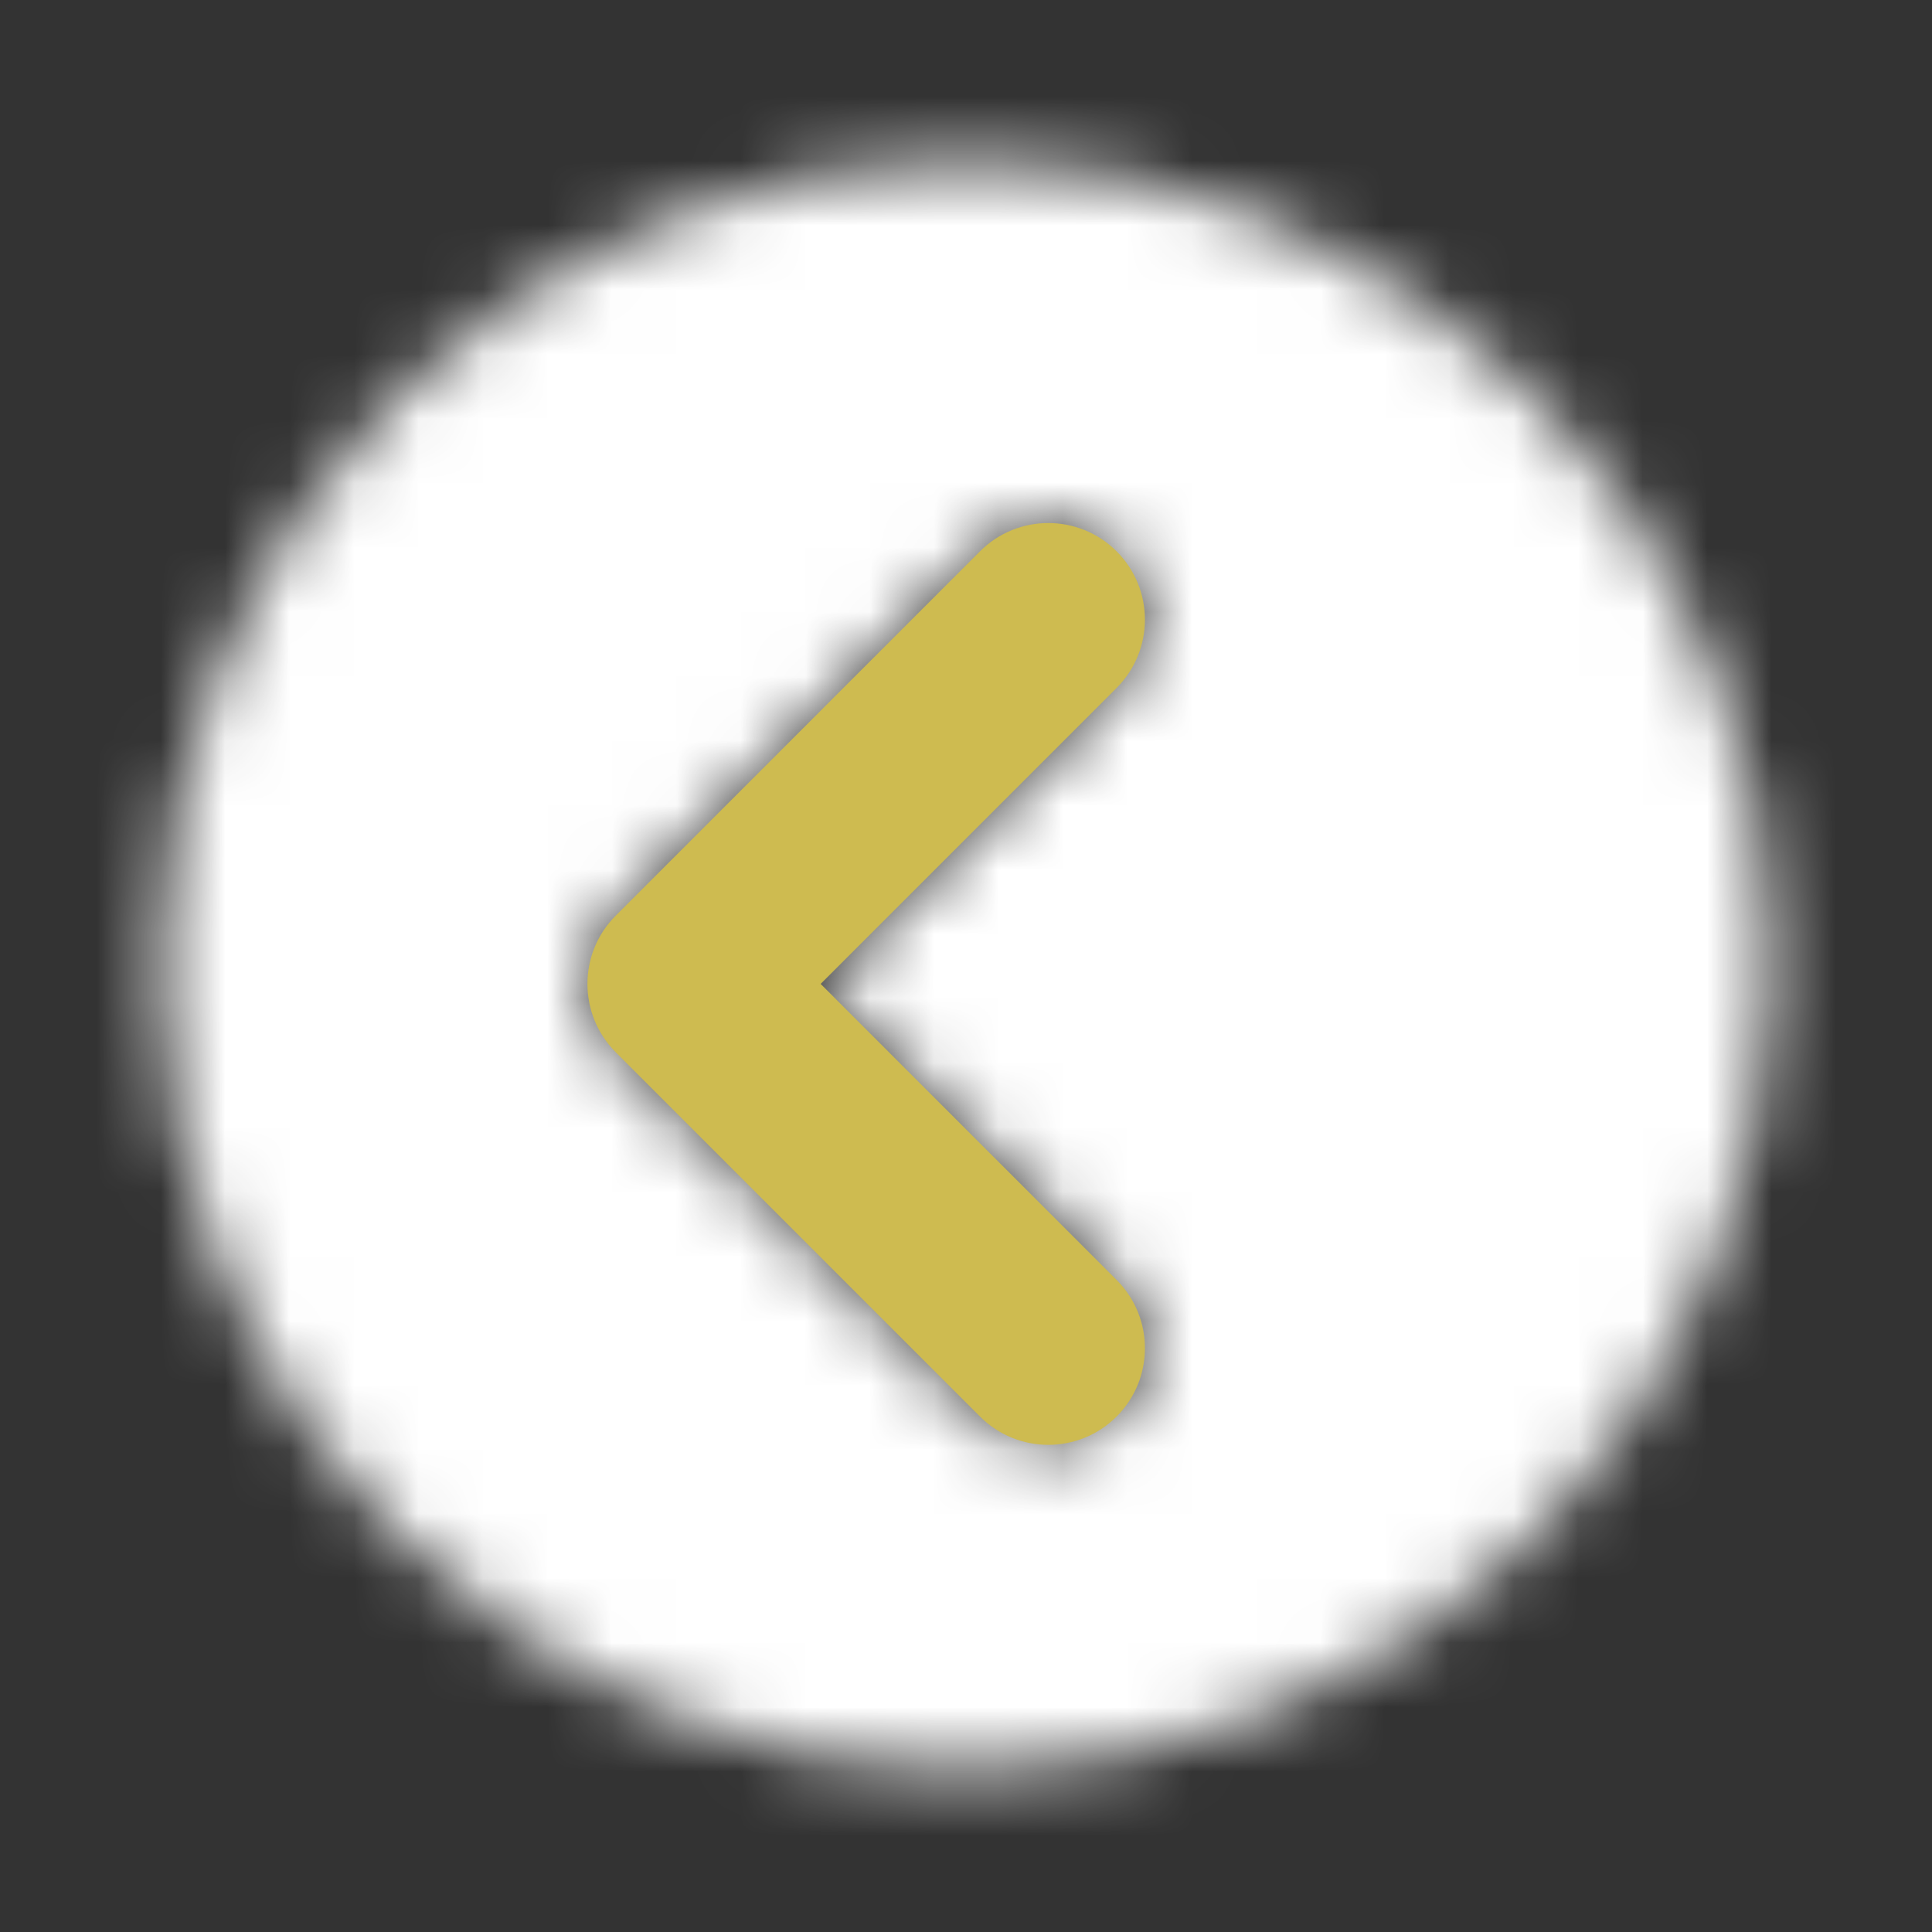 <svg width="30" height="30" viewBox="0 0 30 30" fill="none" xmlns="http://www.w3.org/2000/svg">
<rect x="0" y="0" width="30" height="30" fill="#333333" stroke="none"/>
<mask id="mask0_264_219" style="mask-type:alpha" maskUnits="userSpaceOnUse" x="2" y="2" width="26" height="26">
<path fill-rule="evenodd" clip-rule="evenodd" d="M15 27.5C8.096 27.5 2.5 21.904 2.5 15C2.5 8.096 8.096 2.5 15 2.5C21.904 2.5 27.5 8.096 27.5 15C27.5 21.904 21.904 27.5 15 27.5ZM17.339 21.996C16.753 22.581 15.803 22.581 15.217 21.996L9.565 16.343L9.561 16.339C8.975 15.753 8.975 14.803 9.561 14.217L15.217 8.561C15.803 7.975 16.753 7.975 17.339 8.561C17.925 9.146 17.925 10.096 17.339 10.682L12.743 15.278L17.339 19.874C17.925 20.46 17.925 21.41 17.339 21.996Z" fill="black"/>
</mask>
<g mask="url(#mask0_264_219)">
<rect width="30" height="30" fill="white"/>
</g>
<path fill-rule="evenodd" clip-rule="evenodd" d="M15.217 21.996C15.803 22.582 16.753 22.582 17.339 21.996C17.925 21.41 17.925 20.46 17.339 19.875L12.743 15.278L17.339 10.682C17.925 10.096 17.925 9.147 17.339 8.561C16.753 7.975 15.803 7.975 15.217 8.561L9.561 14.218C8.975 14.803 8.975 15.753 9.561 16.339C9.562 16.34 9.563 16.341 9.564 16.343L15.217 21.996Z" fill="#CEBB50"/>
</svg>
